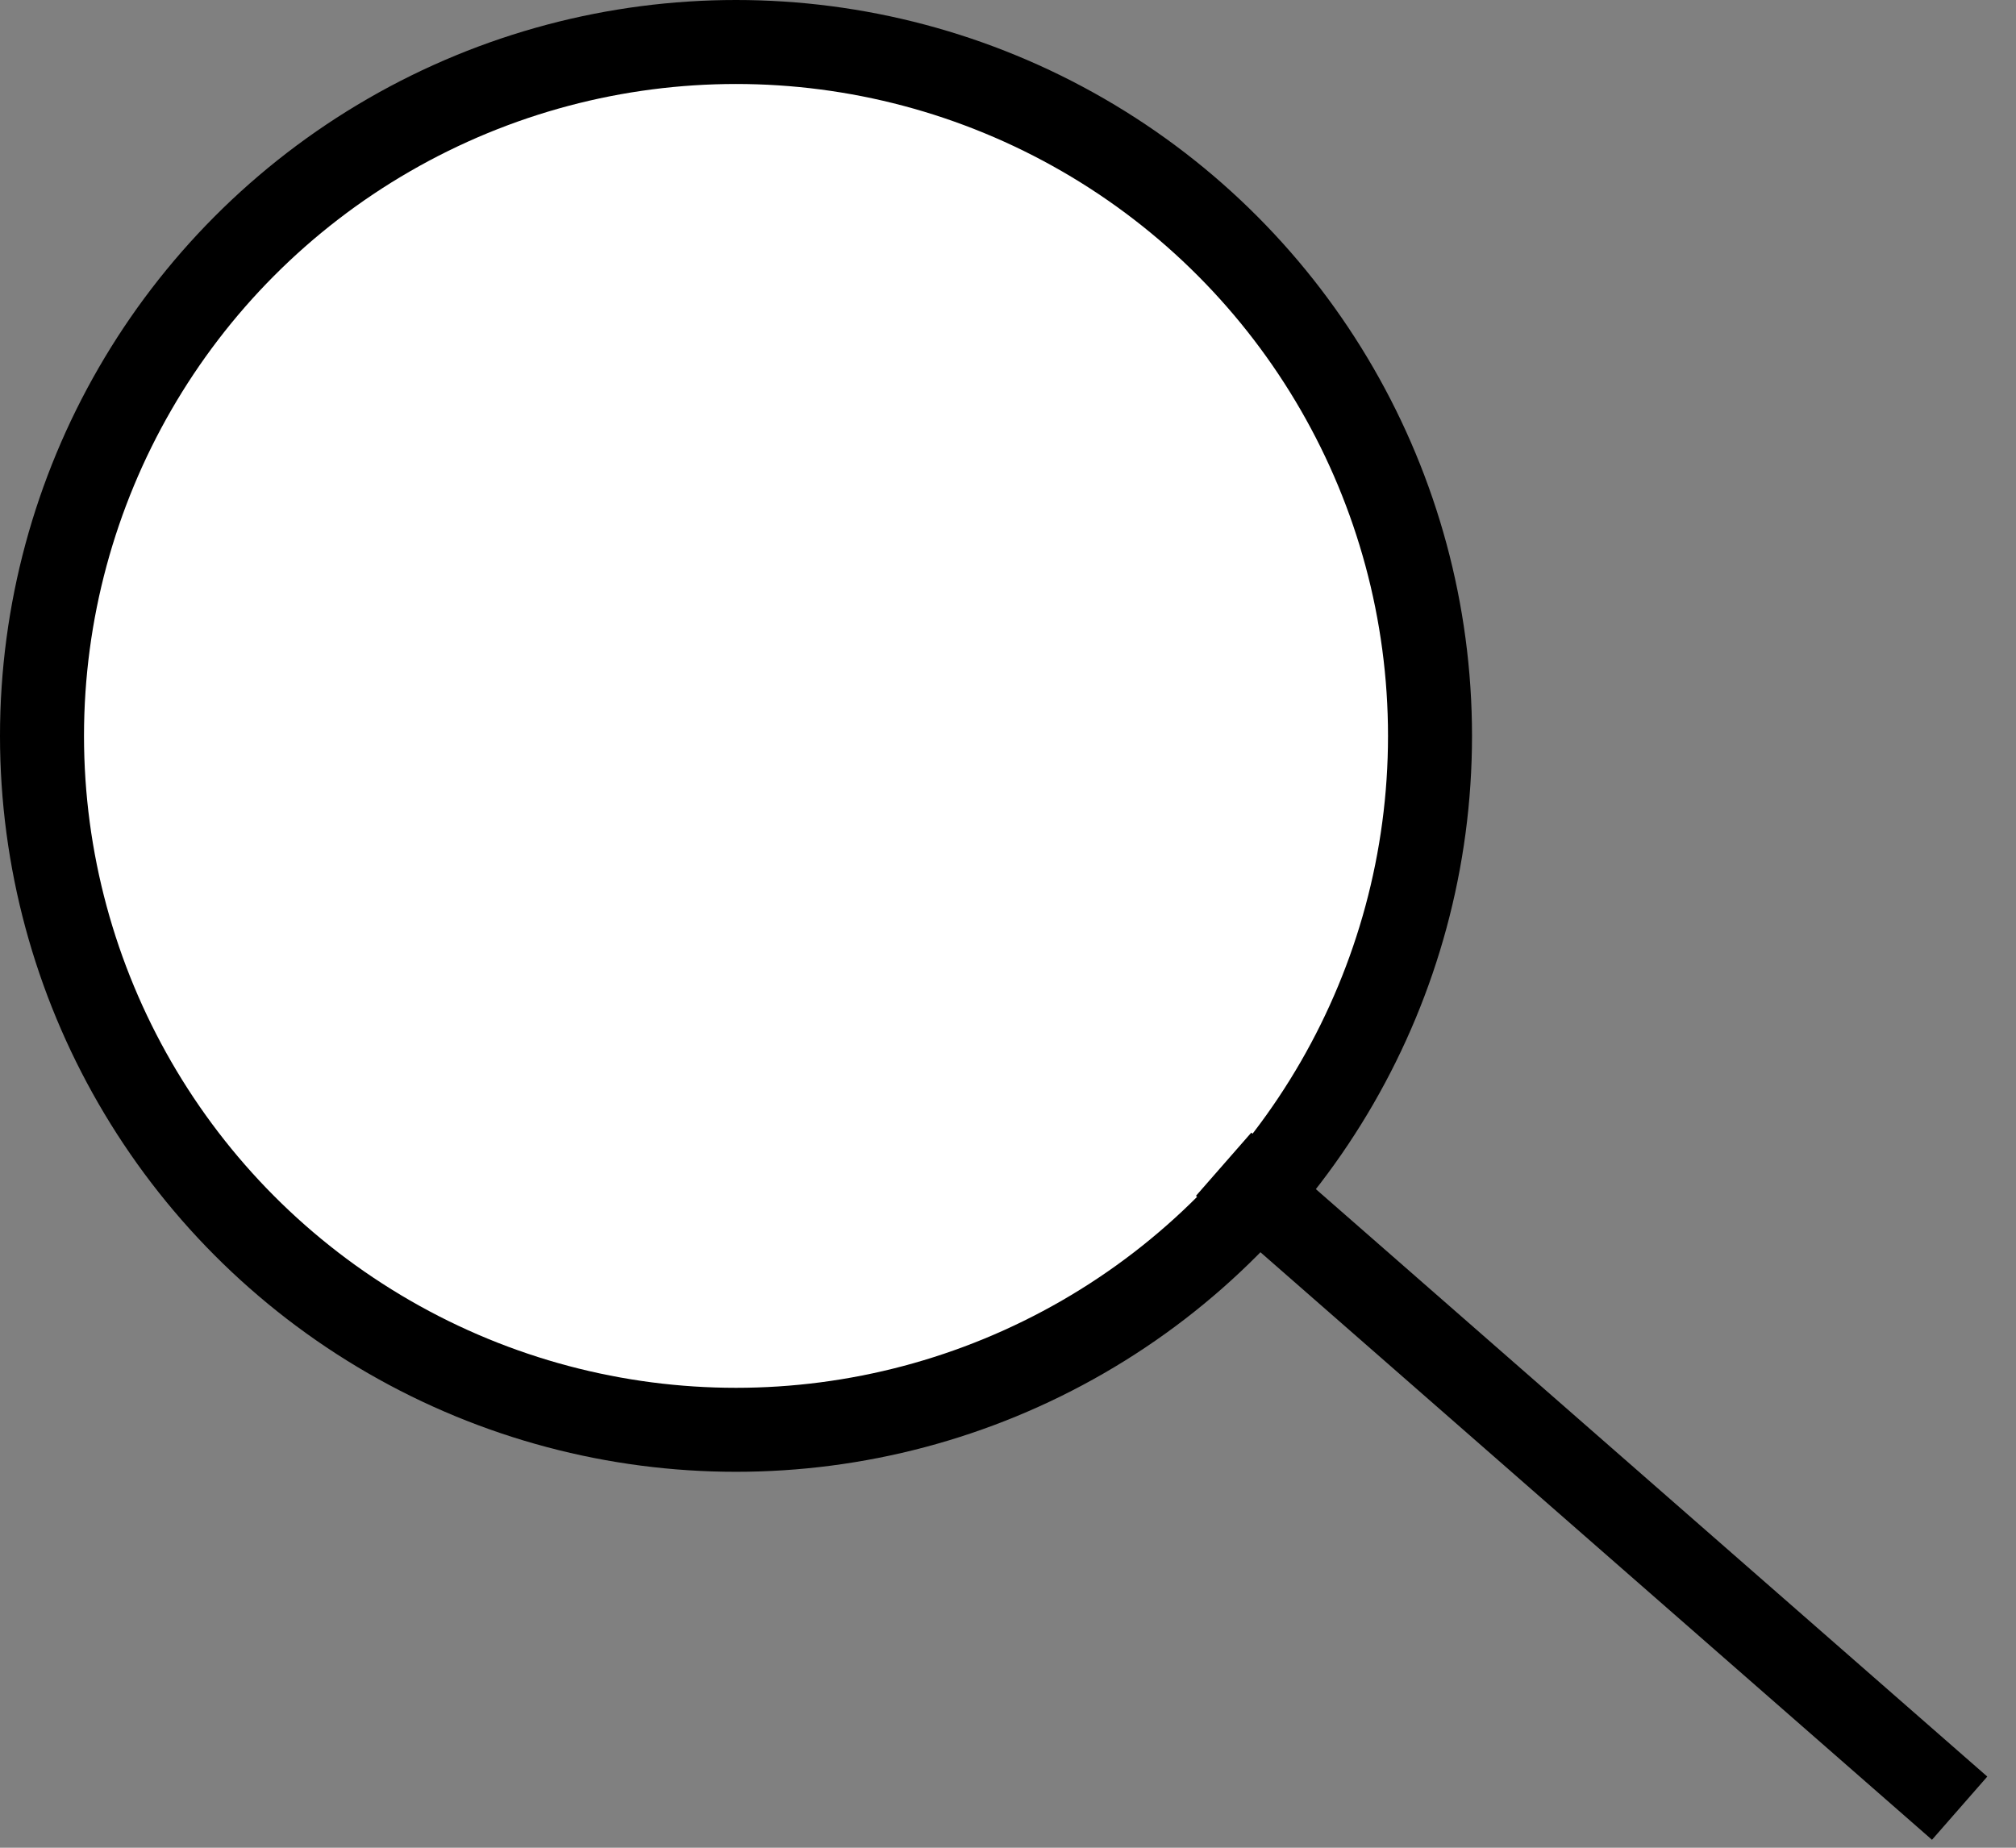 <svg width="24" height="22" viewBox="0 0 24 22" fill="none" xmlns="http://www.w3.org/2000/svg">
<rect x="0" y="0" width="24" height="22" fill="#808080" stroke="none"/>
<circle cx="8.762" cy="8.762" r="8.262" fill="white" stroke="black"/>
<line x1="14.567" y1="13.862" x2="23.329" y2="21.529" stroke="black"/>
</svg>
